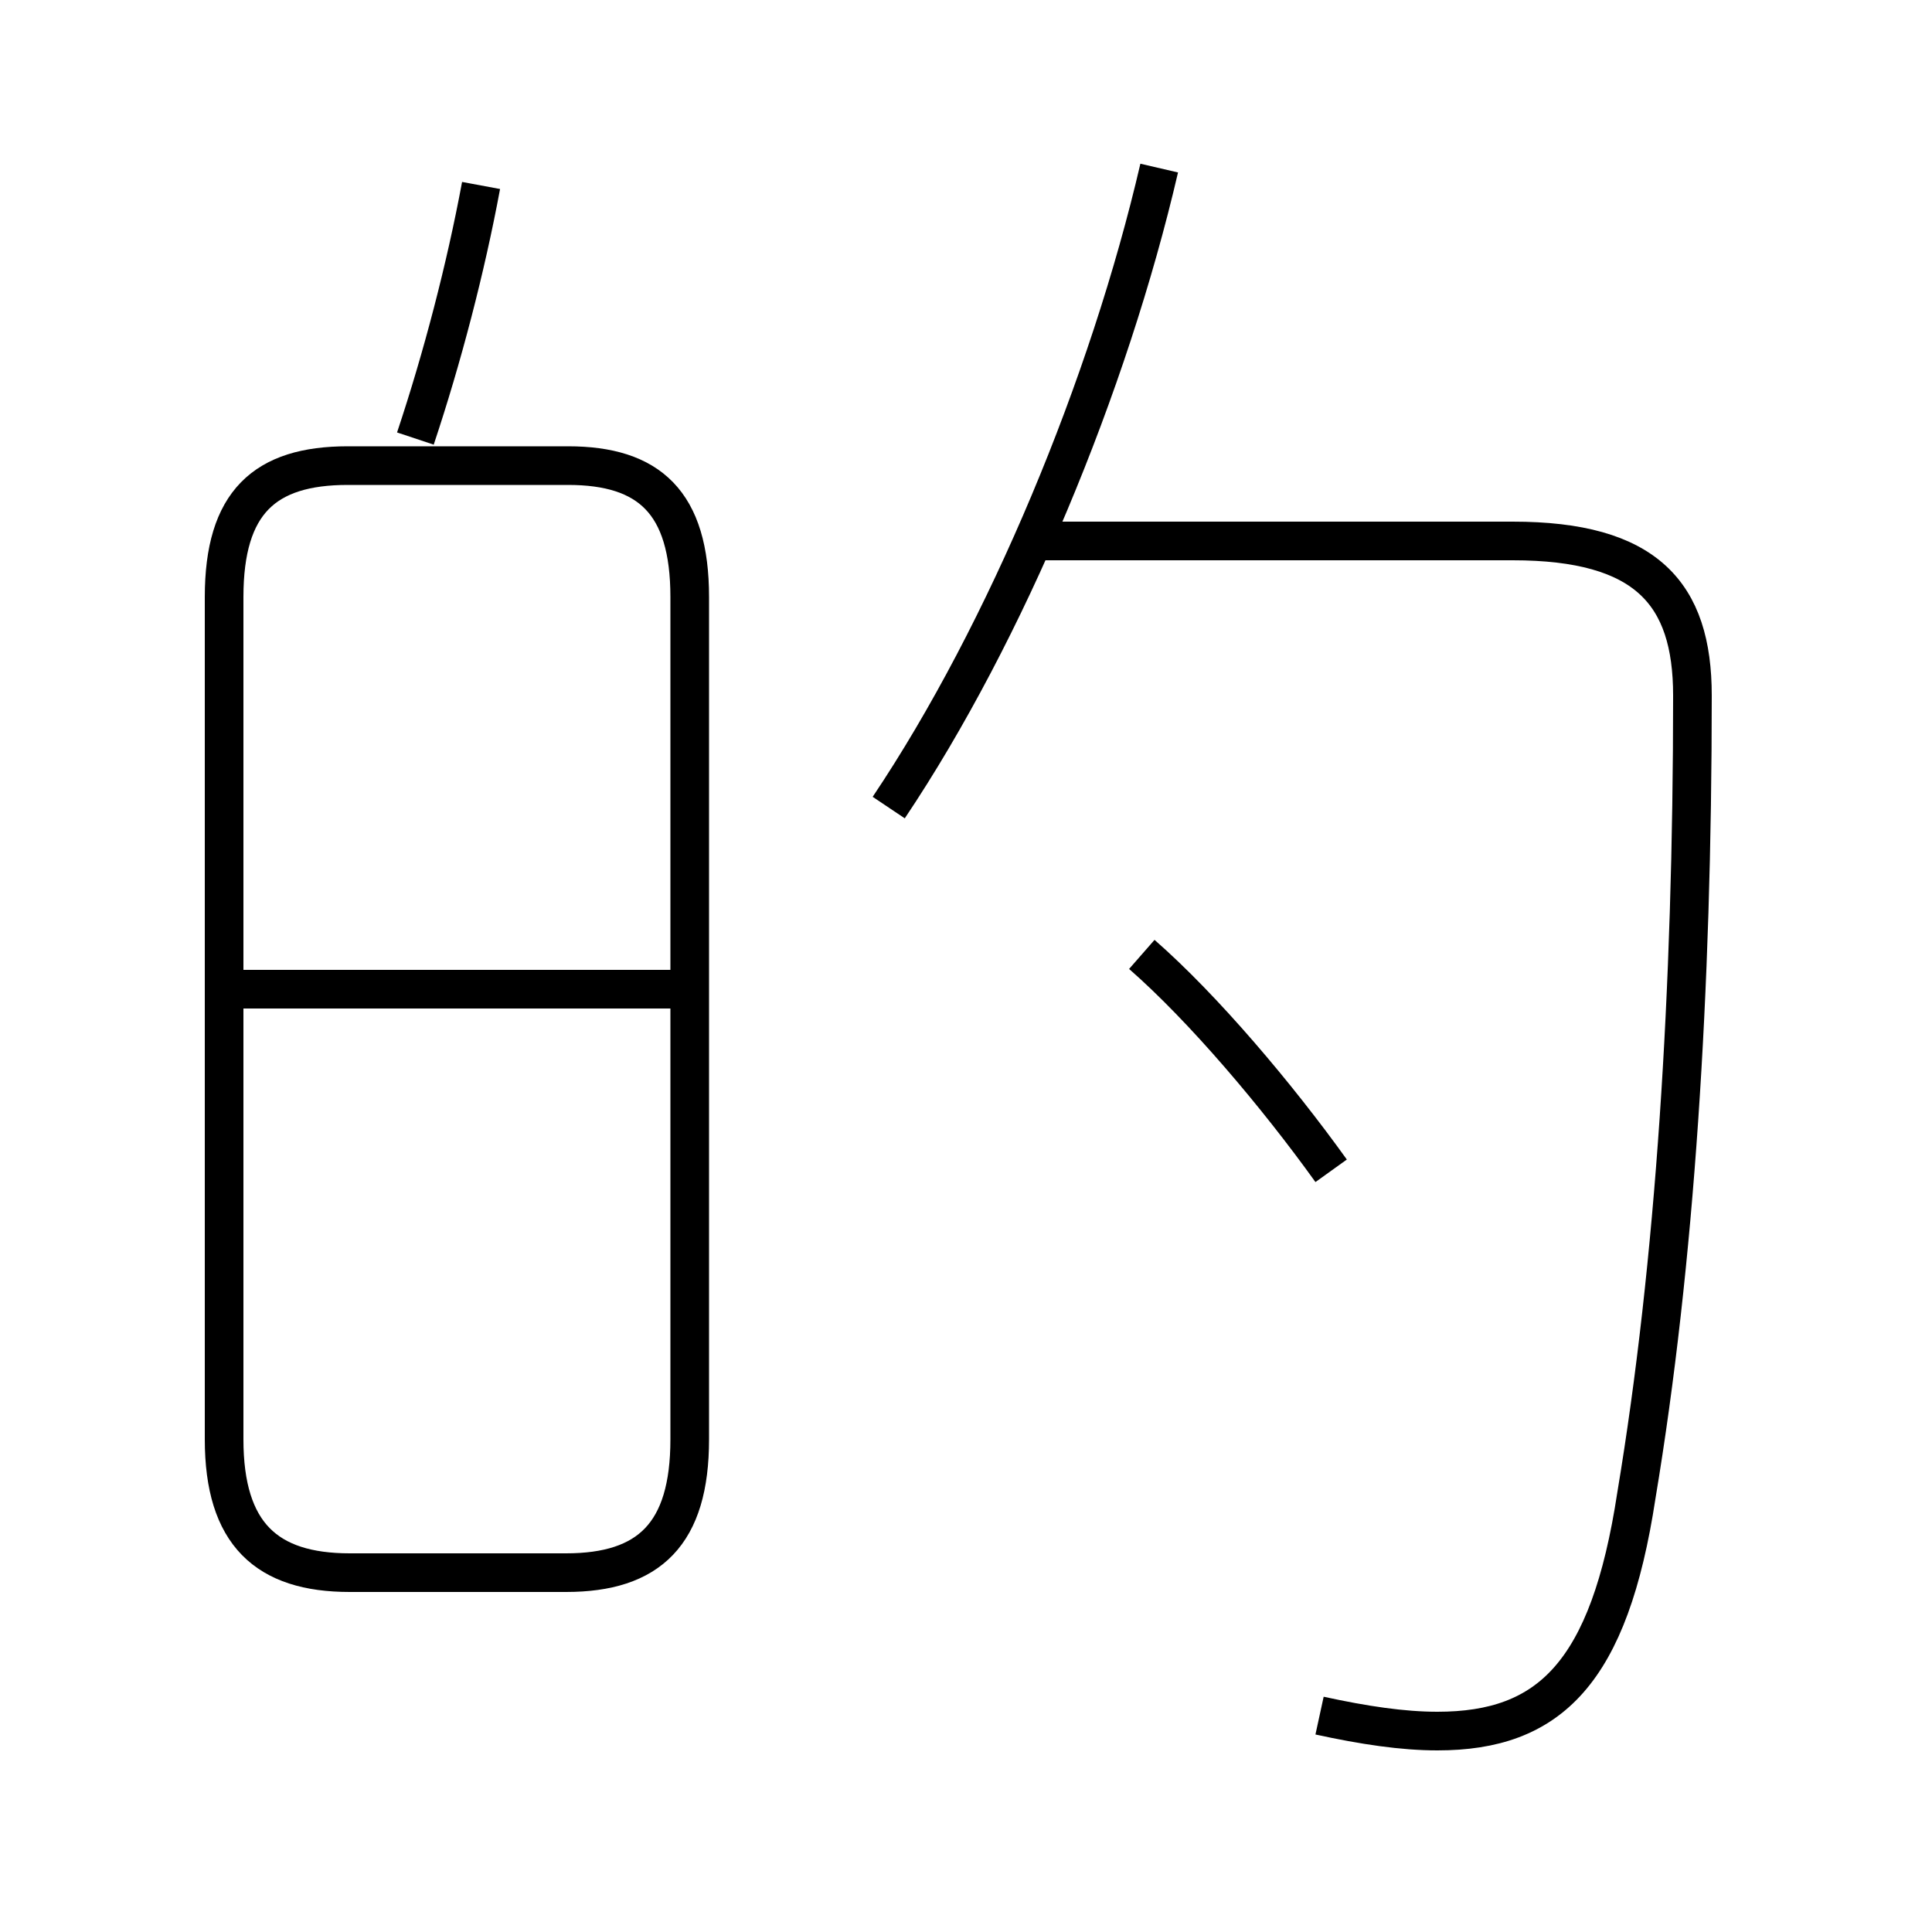 <?xml version='1.0' encoding='utf8'?>
<svg viewBox="0.0 -6.0 50.0 50.0" version="1.1" xmlns="http://www.w3.org/2000/svg">
<rect x="0.0" y="-6.0" width="50.0" height="50.0" fill="#808080" stroke="none"/>
<rect x="-1000" y="-1000" width="2000" height="2000" stroke="white" fill="white"/>
<g style="fill:white;stroke:#000000;  stroke-width:1">
<path d="M 34.15 0.4 C 35.3 0.65 36.3 0.8 37.2 0.8 C 40.1 0.8 41.65 -0.7 42.35 -5.3 C 43.35 -11.3 43.8 -18.35 43.8 -26.0 C 43.8 -28.65 42.6 -30.0 39.15 -30.0 L 27.05 -30.0 M 9.05 -3.3 L 14.65 -3.3 C 16.8 -3.3 17.85 -4.3 17.85 -6.75 L 17.85 -28.55 C 17.85 -31.0 16.8 -31.95 14.7 -31.95 L 9.0 -31.95 C 6.85 -31.95 5.8 -31.0 5.8 -28.55 L 5.8 -6.75 C 5.8 -4.3 6.9 -3.3 9.05 -3.3 Z M 17.65 -18.4 L 6.0 -18.4 M 34.45 -13.7 C 33.05 -15.65 31.15 -17.9 29.55 -19.3 M 10.75 -32.65 C 11.45 -34.75 12.05 -37.05 12.45 -39.2 M 23.0 -23.1 C 26.05 -27.65 28.7 -34.05 30.0 -39.65" transform="translate(0.0 38.0)" />
</g>
</svg>
